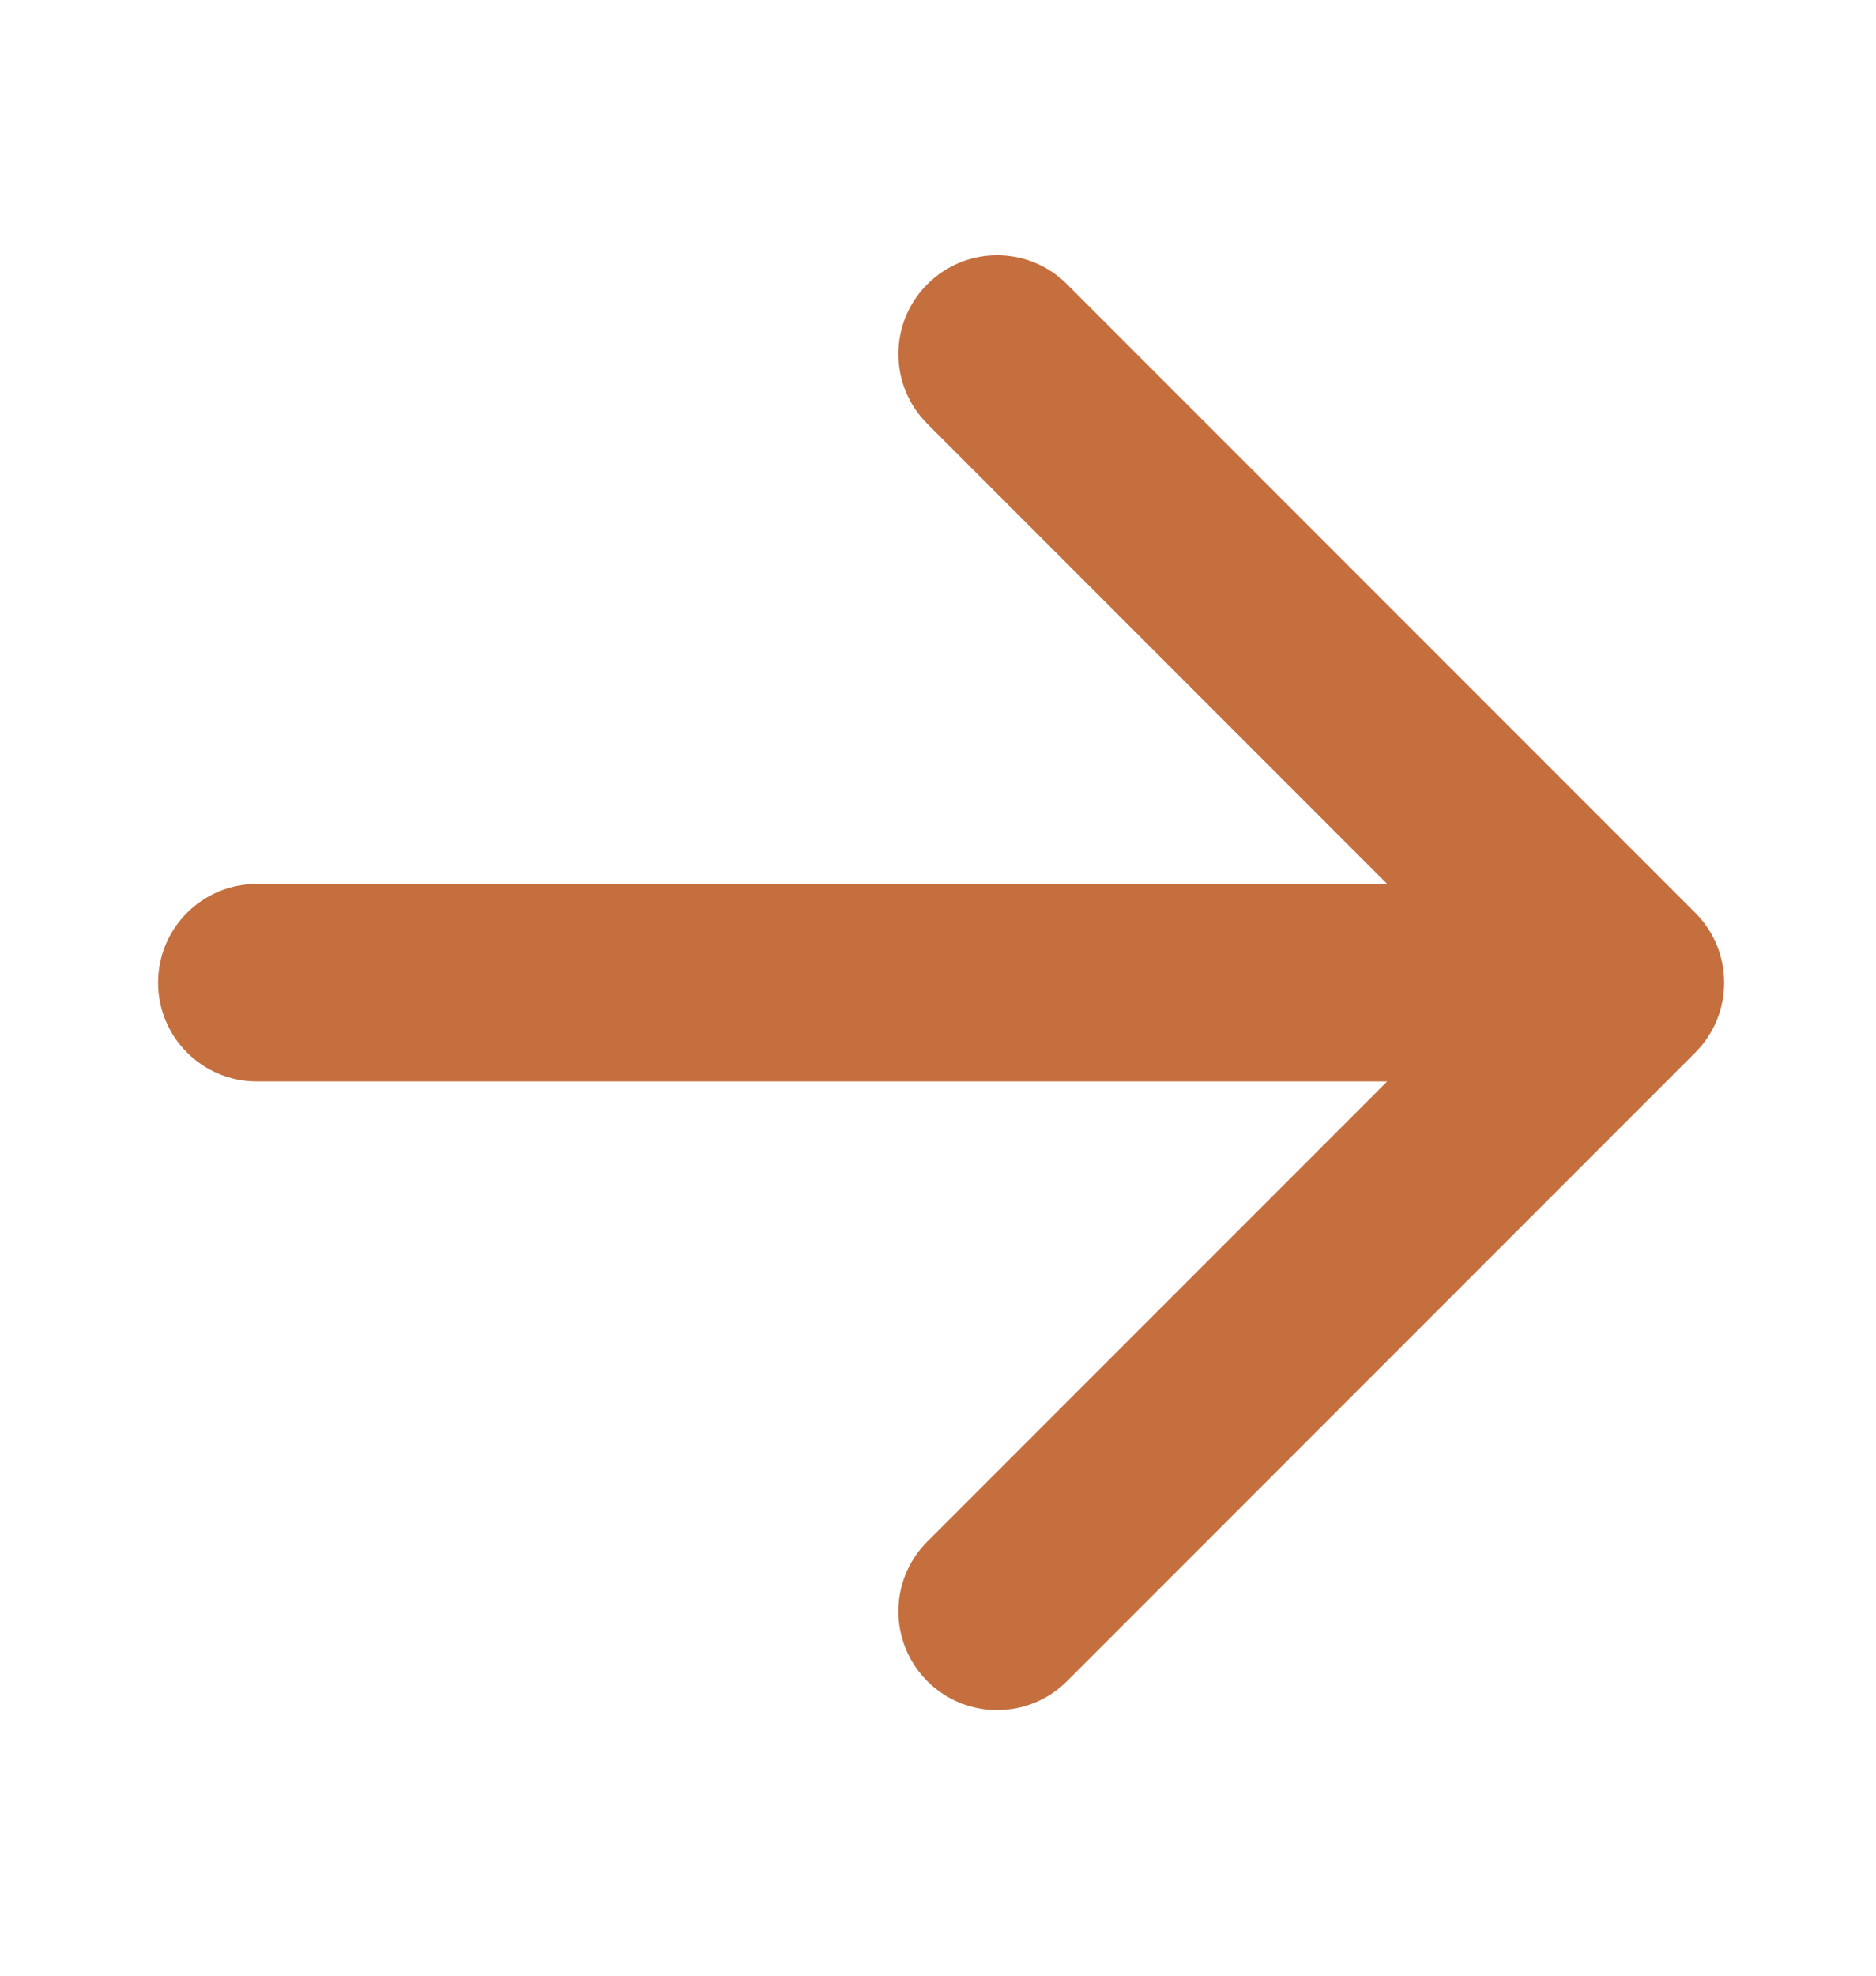 <svg width="19" height="20" viewBox="0 0 19 20" fill="none" xmlns="http://www.w3.org/2000/svg">
<mask id="mask0_30_812" style="mask-type:alpha" maskUnits="userSpaceOnUse" x="0" y="0" width="19" height="20">
<rect width="18.96" height="18.96" rx="1" transform="matrix(1 0 0 -1 0.032 19.023)" fill="#D9D9D9"/>
</mask>
<g mask="url(#mask0_30_812)">
<path d="M2.601 8.948C2.049 8.948 1.601 9.395 1.601 9.948C1.601 10.5 2.049 10.948 2.601 10.948V9.948V8.948ZM17.17 10.655C17.56 10.264 17.56 9.631 17.17 9.241L10.806 2.877C10.415 2.486 9.782 2.486 9.392 2.877C9.001 3.267 9.001 3.9 9.392 4.291L15.049 9.948L9.392 15.605C9.001 15.995 9.001 16.628 9.392 17.019C9.782 17.409 10.415 17.409 10.806 17.019L17.17 10.655ZM2.601 9.948V10.948H16.463V9.948V8.948H2.601V9.948Z" fill="#C56F3E"/>
</g>
</svg>
